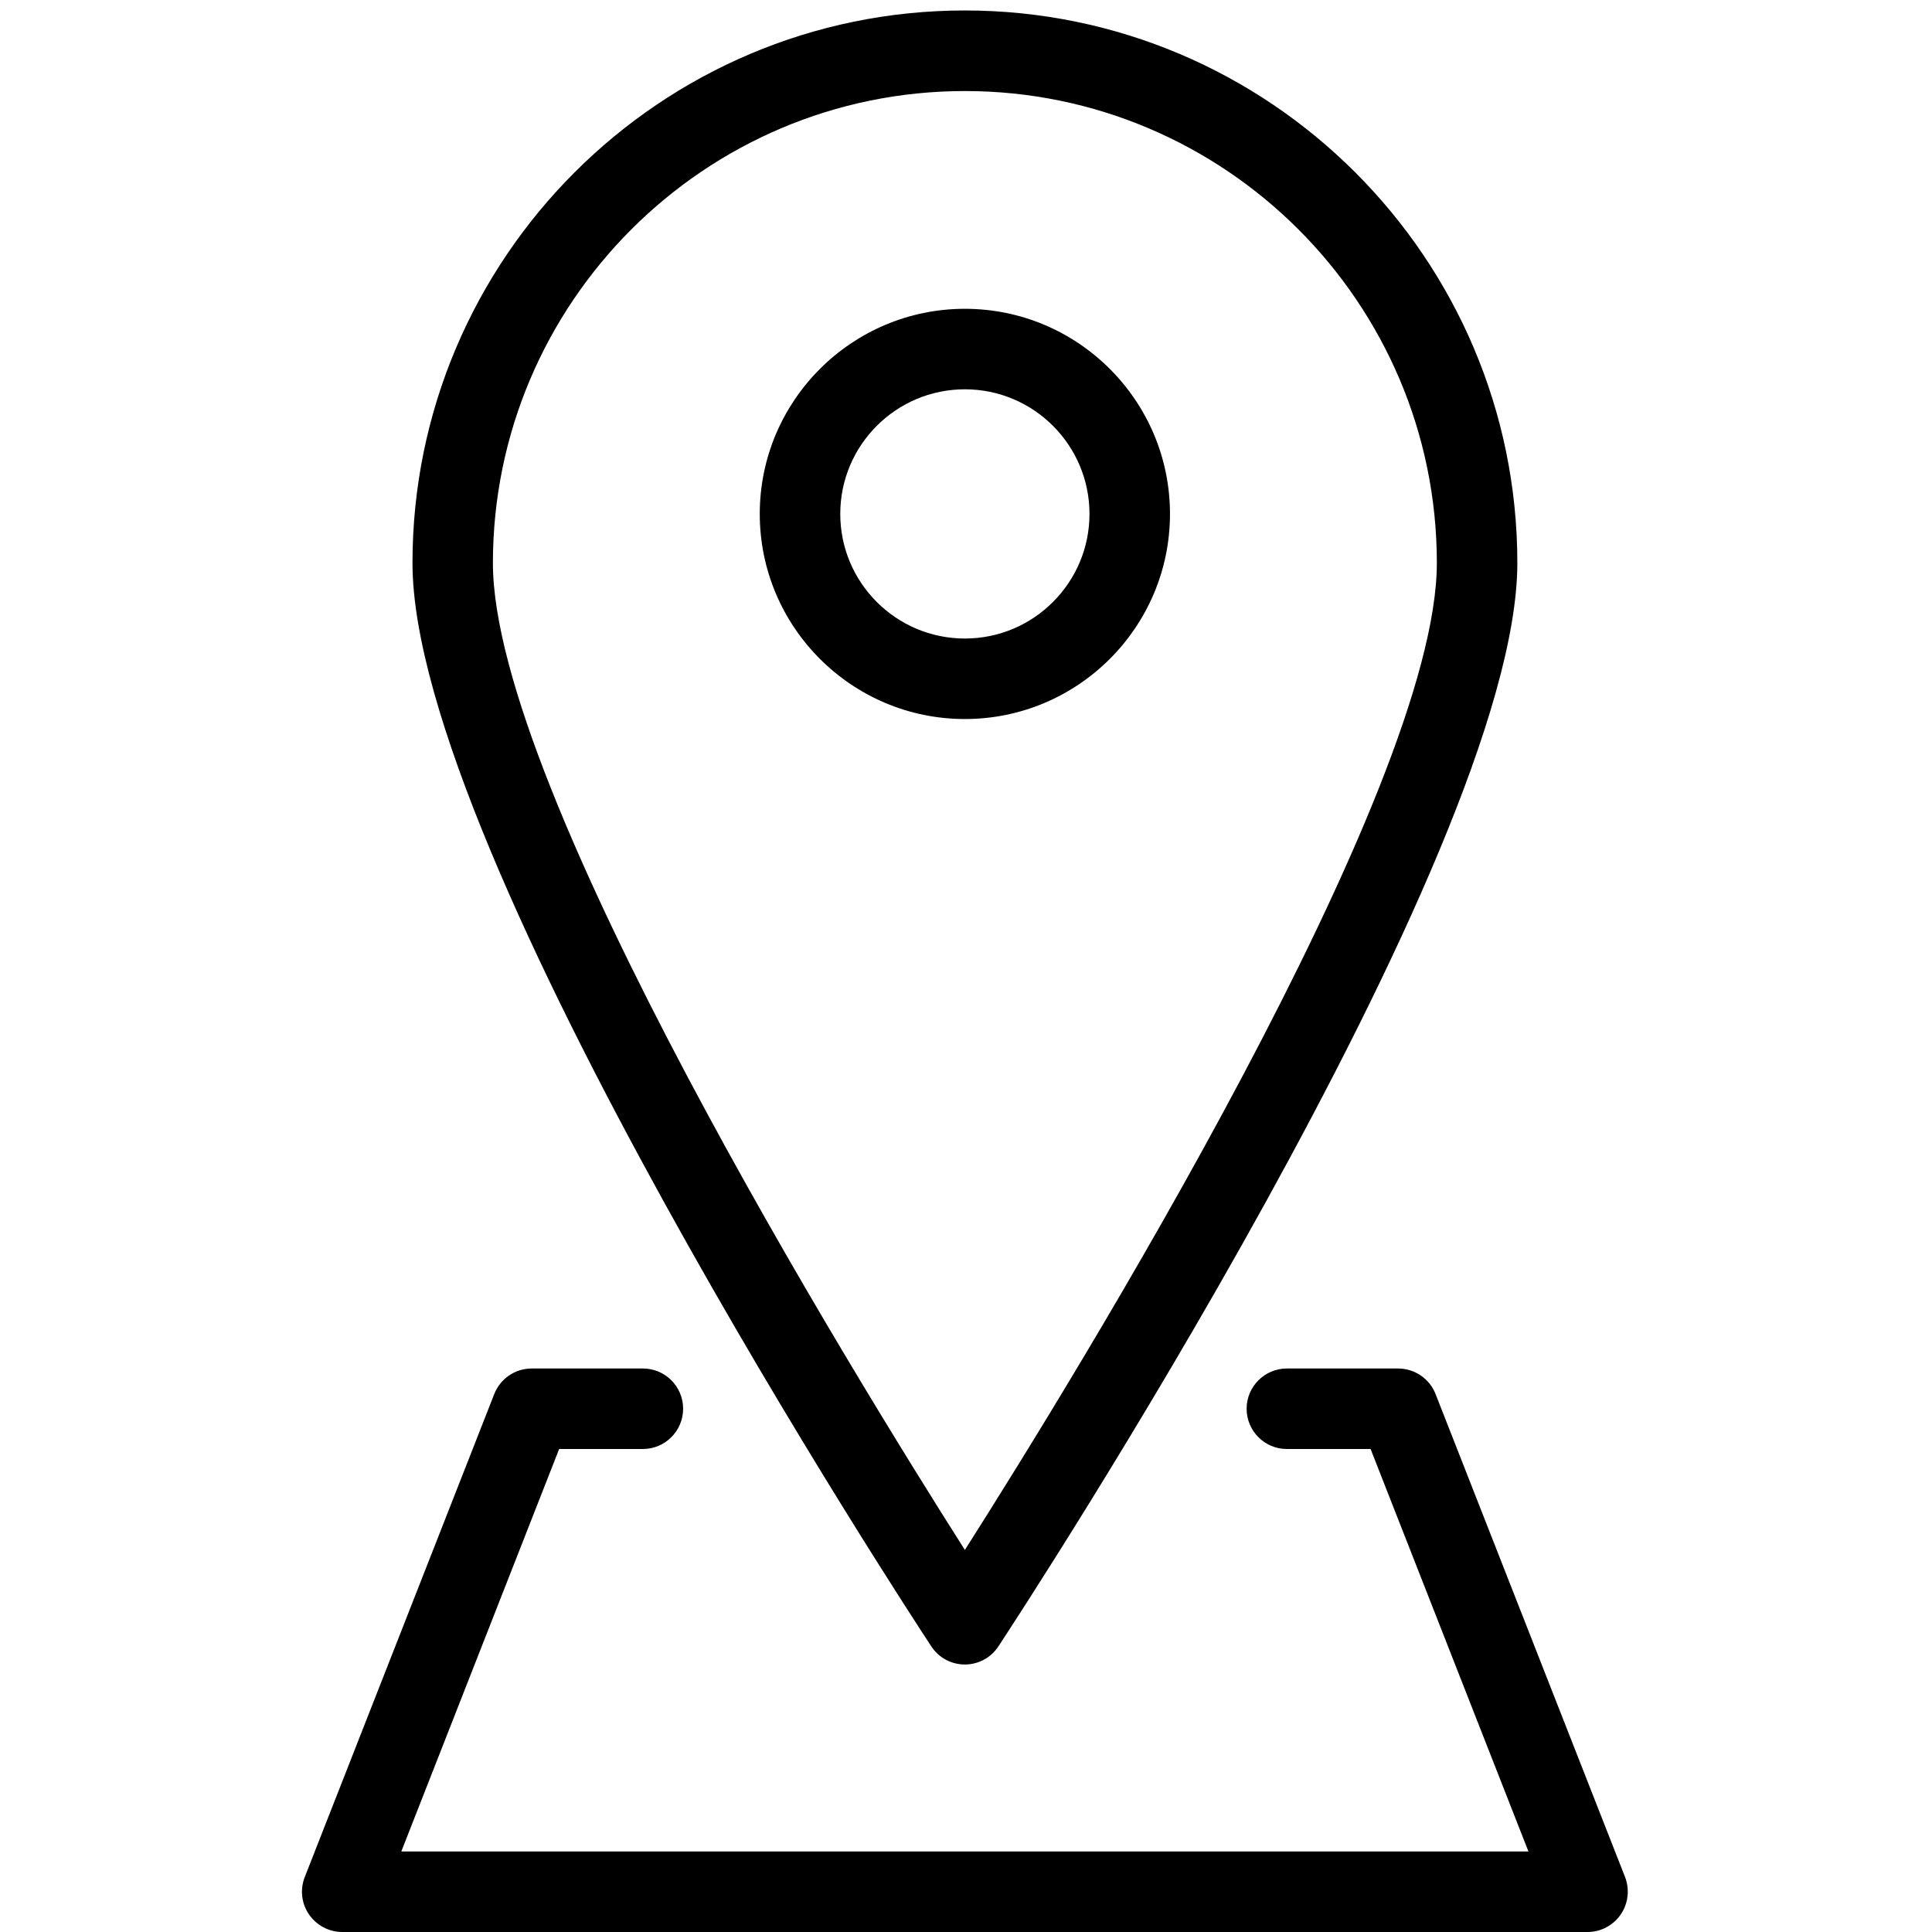 <?xml version="1.0" encoding="utf-8"?>
<!-- Generator: Adobe Illustrator 19.2.0, SVG Export Plug-In . SVG Version: 6.00 Build 0)  -->
<svg version="1.1" id="Layer_1" xmlns="http://www.w3.org/2000/svg" xmlns:xlink="http://www.w3.org/1999/xlink" x="0px" y="0px"
	 width="24px" height="24px" viewBox="0 0 24 24" style="enable-background:new 0 0 24 24;" xml:space="preserve">
<g>
	<path d="M20.187,23.317l-2.354-6C17.758,17.126,17.573,17,17.367,17h-1.381c-0.276,0-0.5,0.224-0.5,0.5s0.224,0.5,0.5,0.5h1.04
		l1.961,5H4.985l1.961-5h1.04c0.276,0,0.5-0.224,0.5-0.5S8.263,17,7.986,17H6.605c-0.206,0-0.39,0.126-0.465,0.317l-2.354,6
		c-0.061,0.154-0.041,0.328,0.052,0.464C3.932,23.918,4.086,24,4.252,24h15.469c0.165,0,0.32-0.082,0.413-0.219
		C20.227,23.645,20.246,23.471,20.187,23.317z"/>
	<path d="M14.534,6.384c0-1.405-1.143-2.548-2.548-2.548S9.438,4.979,9.438,6.384c0,1.405,1.143,2.548,2.548,2.548
		S14.534,7.789,14.534,6.384z M10.438,6.384c0-0.854,0.694-1.548,1.548-1.548c0.854,0,1.548,0.694,1.548,1.548
		c0,0.854-0.694,1.548-1.548,1.548C11.132,7.932,10.438,7.238,10.438,6.384z"/>
	<path d="M11.986,20.677c0.168,0,0.325-0.085,0.417-0.226c0.263-0.399,6.446-9.836,6.446-13.458c0-3.784-3.079-6.863-6.863-6.863
		S5.124,3.21,5.124,6.994c0,3.622,6.182,13.059,6.445,13.458C11.661,20.593,11.818,20.677,11.986,20.677z M11.986,1.131
		c3.233,0,5.863,2.63,5.863,5.863c0,2.815-4.459,10.051-5.863,12.26c-1.404-2.209-5.863-9.443-5.863-12.26
		C6.124,3.761,8.753,1.131,11.986,1.131z"/>
</g>
</svg>
